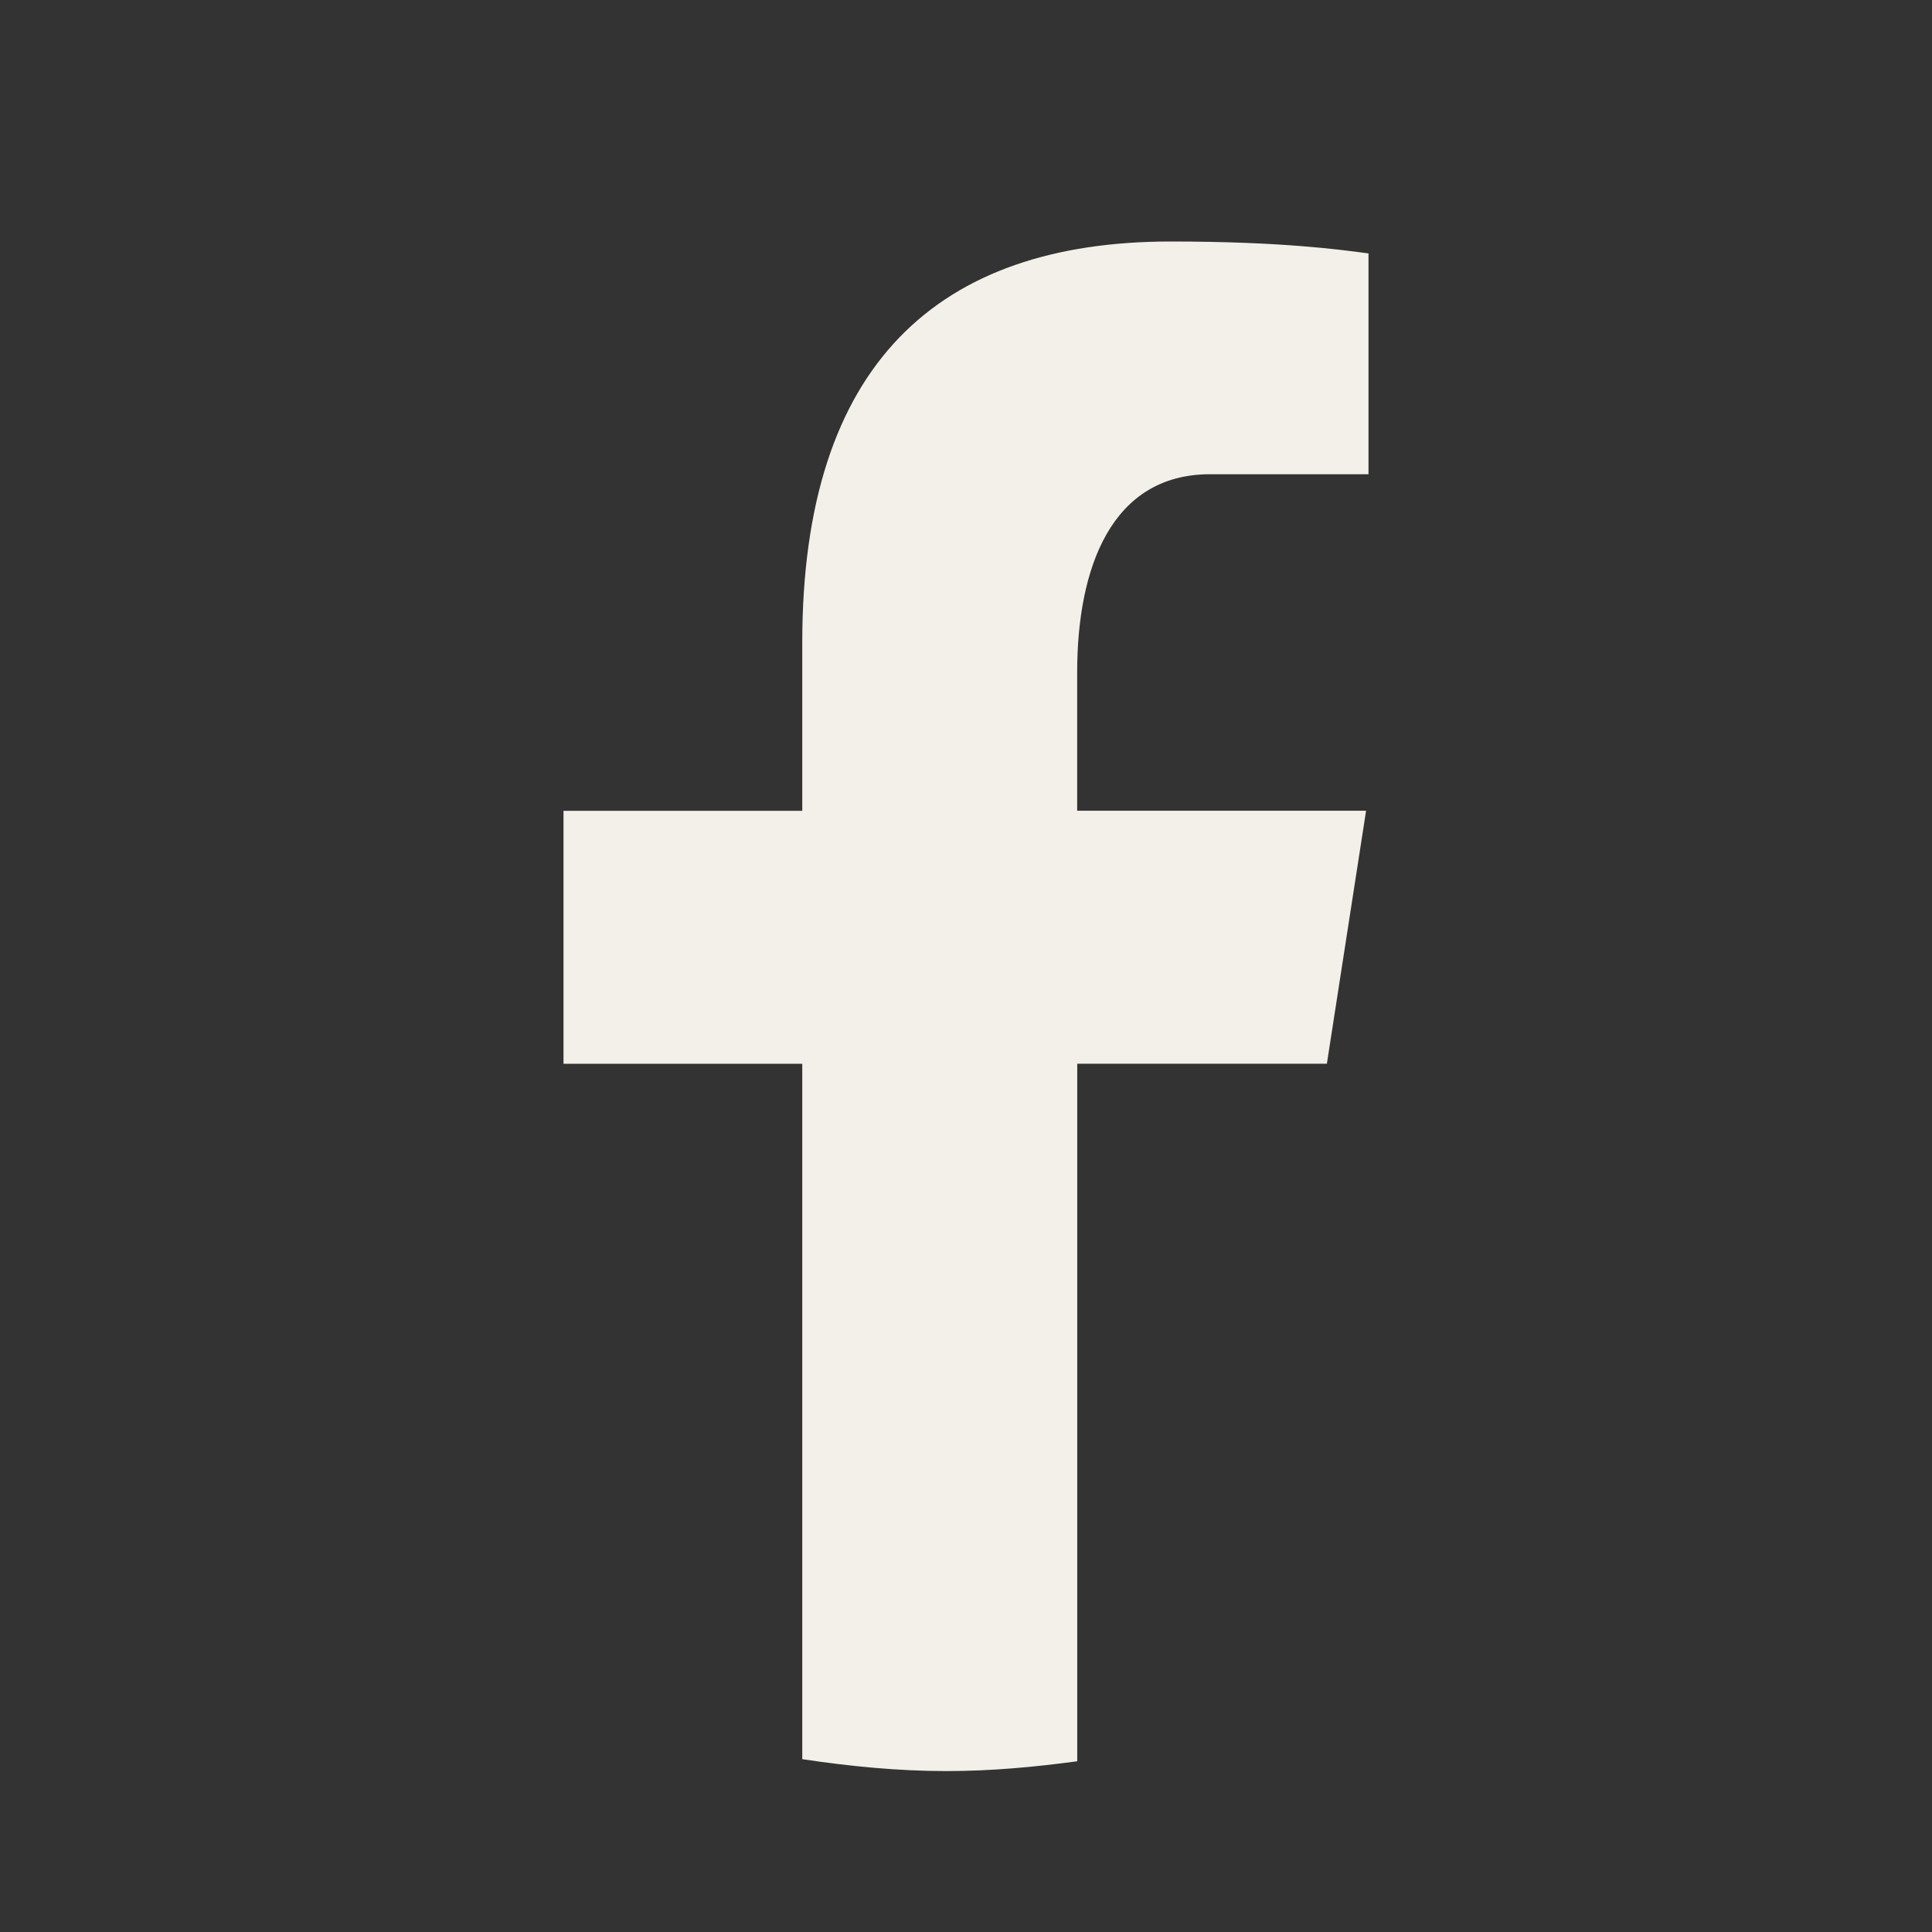 <svg width="24" height="24" fill="none" xmlns="http://www.w3.org/2000/svg"><rect width="100%" height="100%" fill="#333333" stroke="none"/><path d="M13.381 13.214h3.102l.487-3.143h-3.589V8.354c0-1.306.428-2.463 1.652-2.463H17V3.148C16.654 3.102 15.923 3 14.542 3c-2.885 0-4.576 1.519-4.576 4.981v2.091H7v3.143h2.966v8.638c.587.088 1.182.148 1.793.148.552 0 1.091-.05 1.623-.122v-8.664Z" fill="#F3EFE9"/></svg>